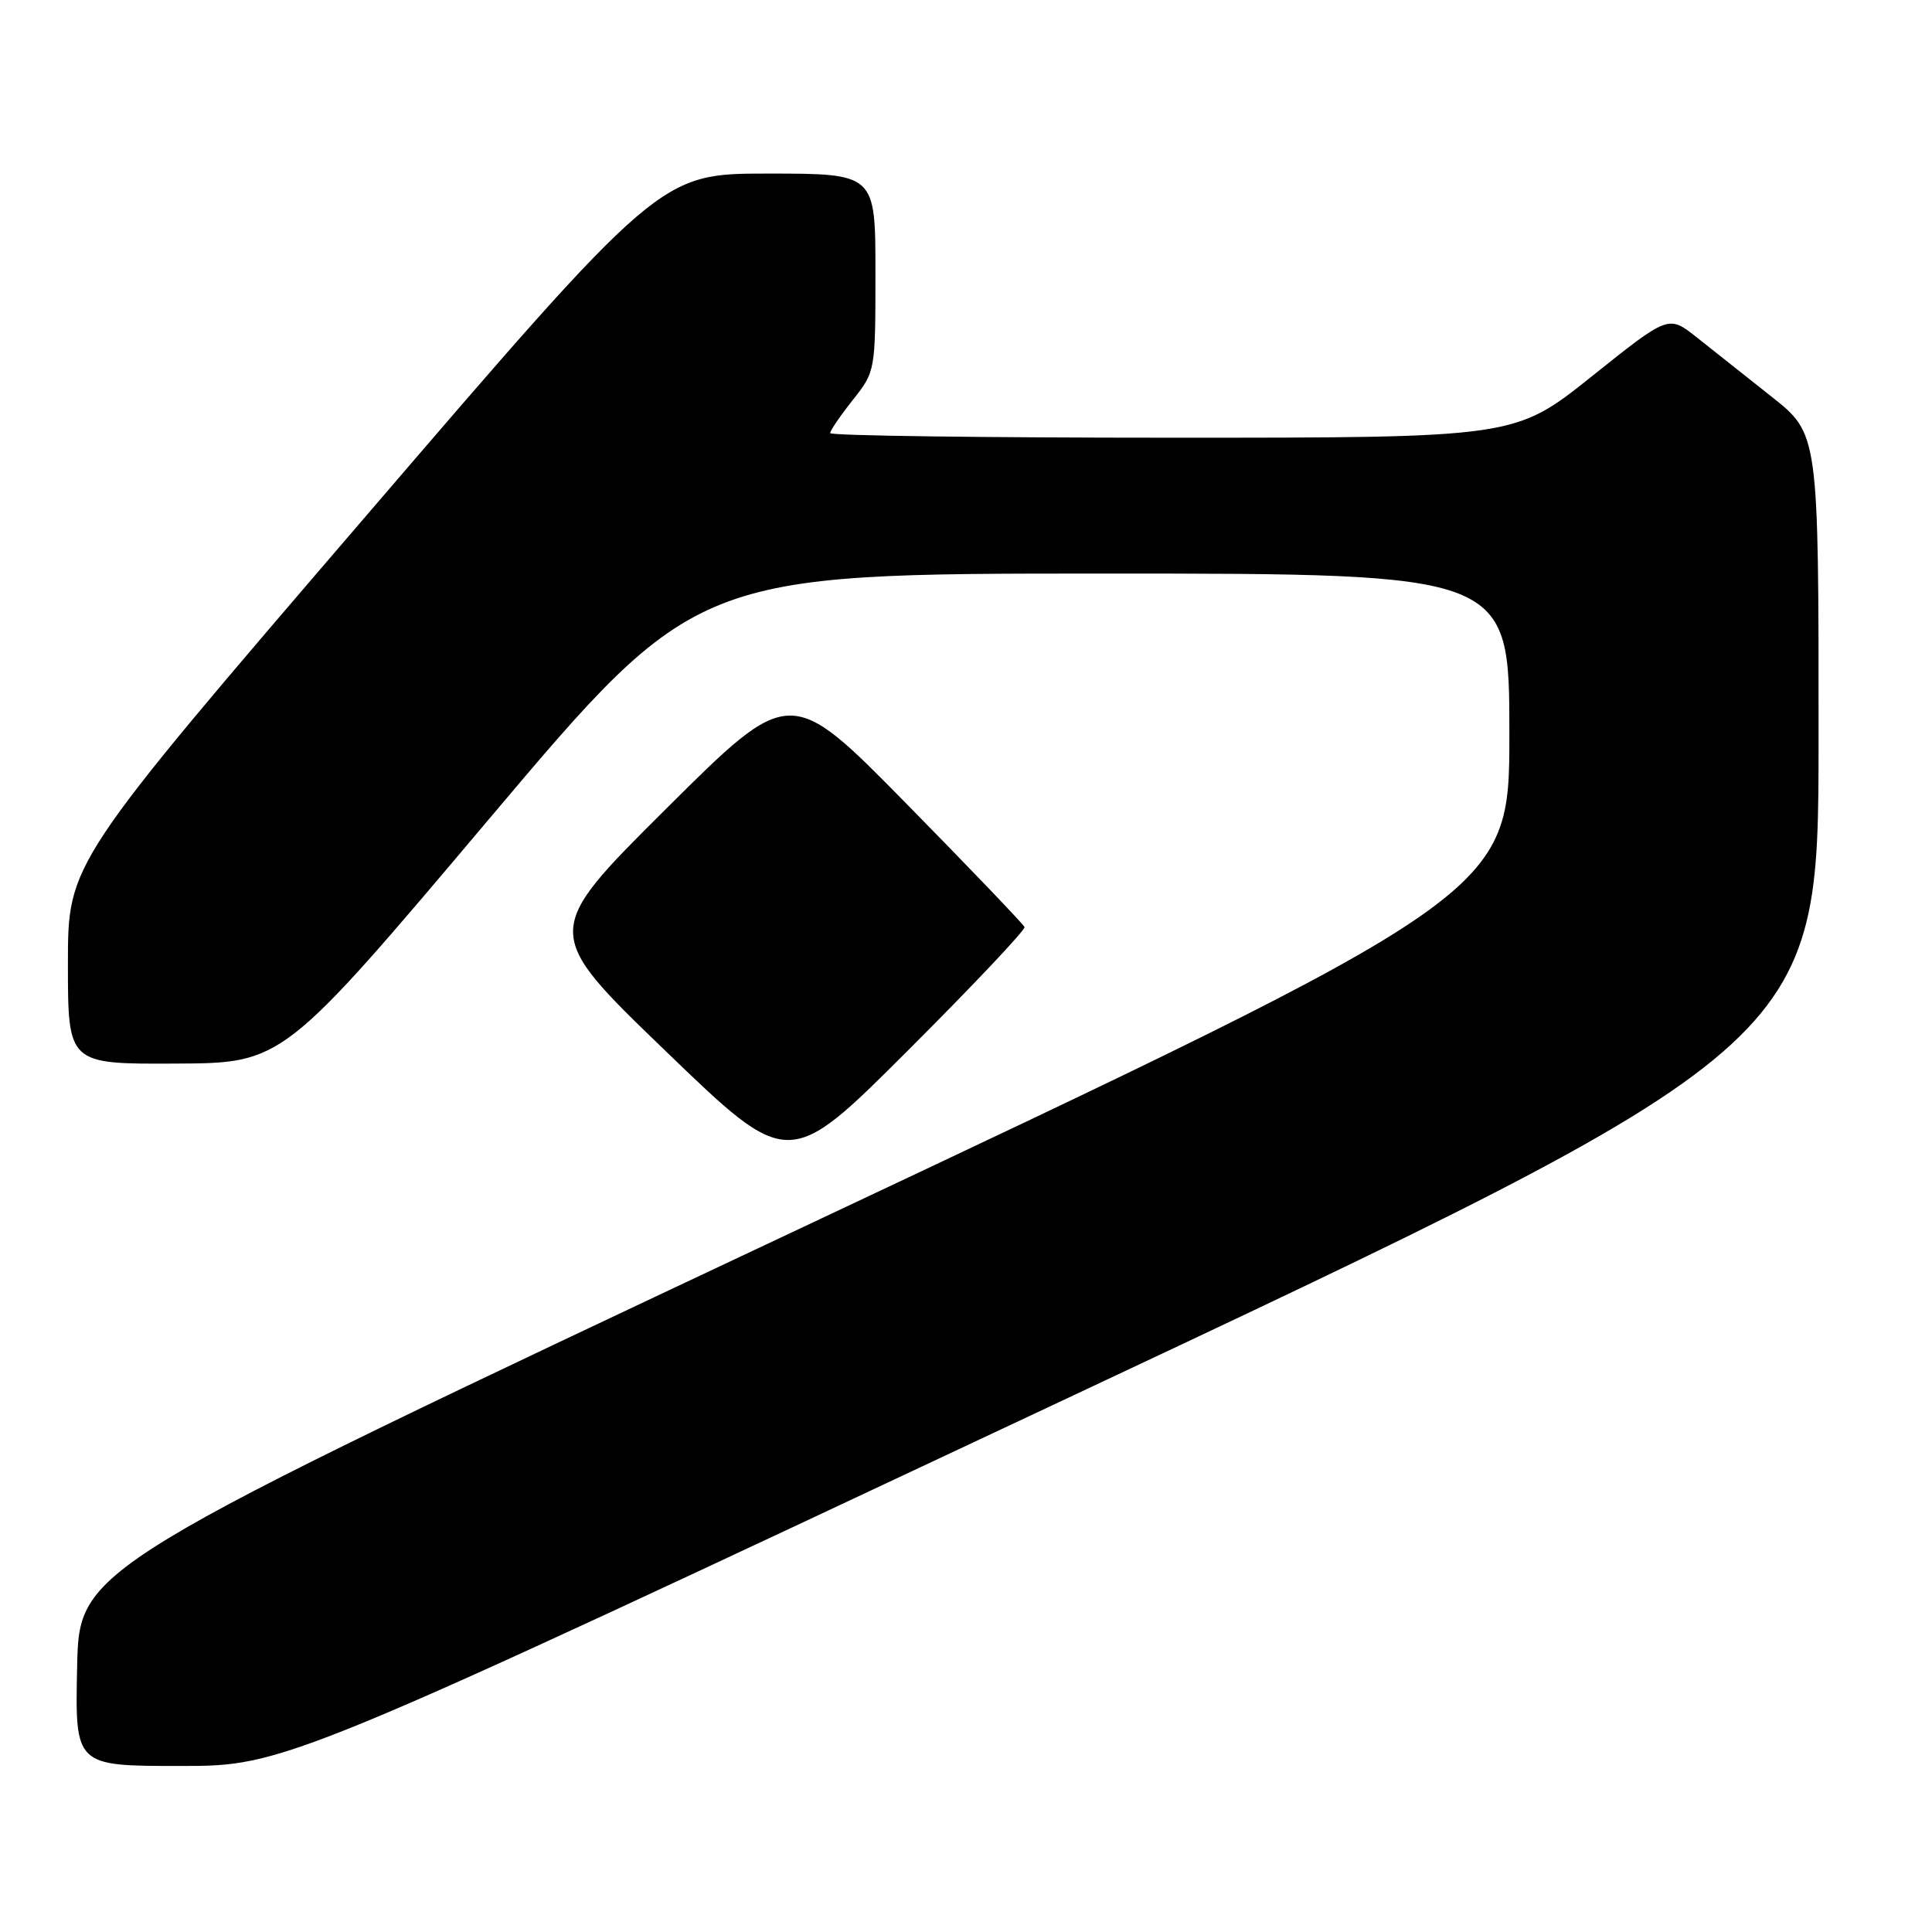 <?xml version="1.0" encoding="UTF-8" standalone="no"?>
<!DOCTYPE svg PUBLIC "-//W3C//DTD SVG 1.1//EN" "http://www.w3.org/Graphics/SVG/1.1/DTD/svg11.dtd" >
<svg xmlns="http://www.w3.org/2000/svg" xmlns:xlink="http://www.w3.org/1999/xlink" version="1.1" viewBox="0 0 256 256">
 <g >
 <path fill="currentColor"
d=" M 139.35 186.25 C 240.95 138.50 240.95 138.50 240.97 98.00 C 240.98 57.50 240.98 57.50 234.74 52.56 C 231.31 49.84 226.83 46.30 224.80 44.68 C 221.09 41.74 221.09 41.74 210.92 49.87 C 200.74 58.00 200.74 58.00 155.37 58.00 C 130.42 58.00 110.00 57.73 110.00 57.39 C 110.00 57.06 111.35 55.08 113.00 53.00 C 115.99 49.23 116.00 49.16 116.00 36.11 C 116.00 23.00 116.00 23.00 101.73 23.00 C 87.46 23.00 87.46 23.00 48.23 68.68 C 9.00 114.36 9.00 114.36 9.00 127.68 C 9.00 141.00 9.00 141.00 23.25 140.93 C 37.50 140.87 37.50 140.87 64.88 108.43 C 92.26 76.00 92.26 76.00 146.13 76.00 C 200.00 76.00 200.00 76.00 200.00 97.25 C 200.00 118.51 200.00 118.51 105.25 163.14 C 10.50 207.77 10.50 207.77 10.22 220.88 C 9.94 234.00 9.94 234.00 23.84 234.00 C 37.74 234.00 37.74 234.00 139.35 186.25 Z  M 135.75 122.84 C 135.61 122.46 128.57 115.11 120.10 106.49 C 104.70 90.82 104.70 90.82 88.27 107.16 C 71.84 123.50 71.84 123.50 88.17 139.24 C 104.49 154.99 104.49 154.99 120.25 139.25 C 128.91 130.60 135.89 123.21 135.75 122.84 Z "/>
</g>
</svg>